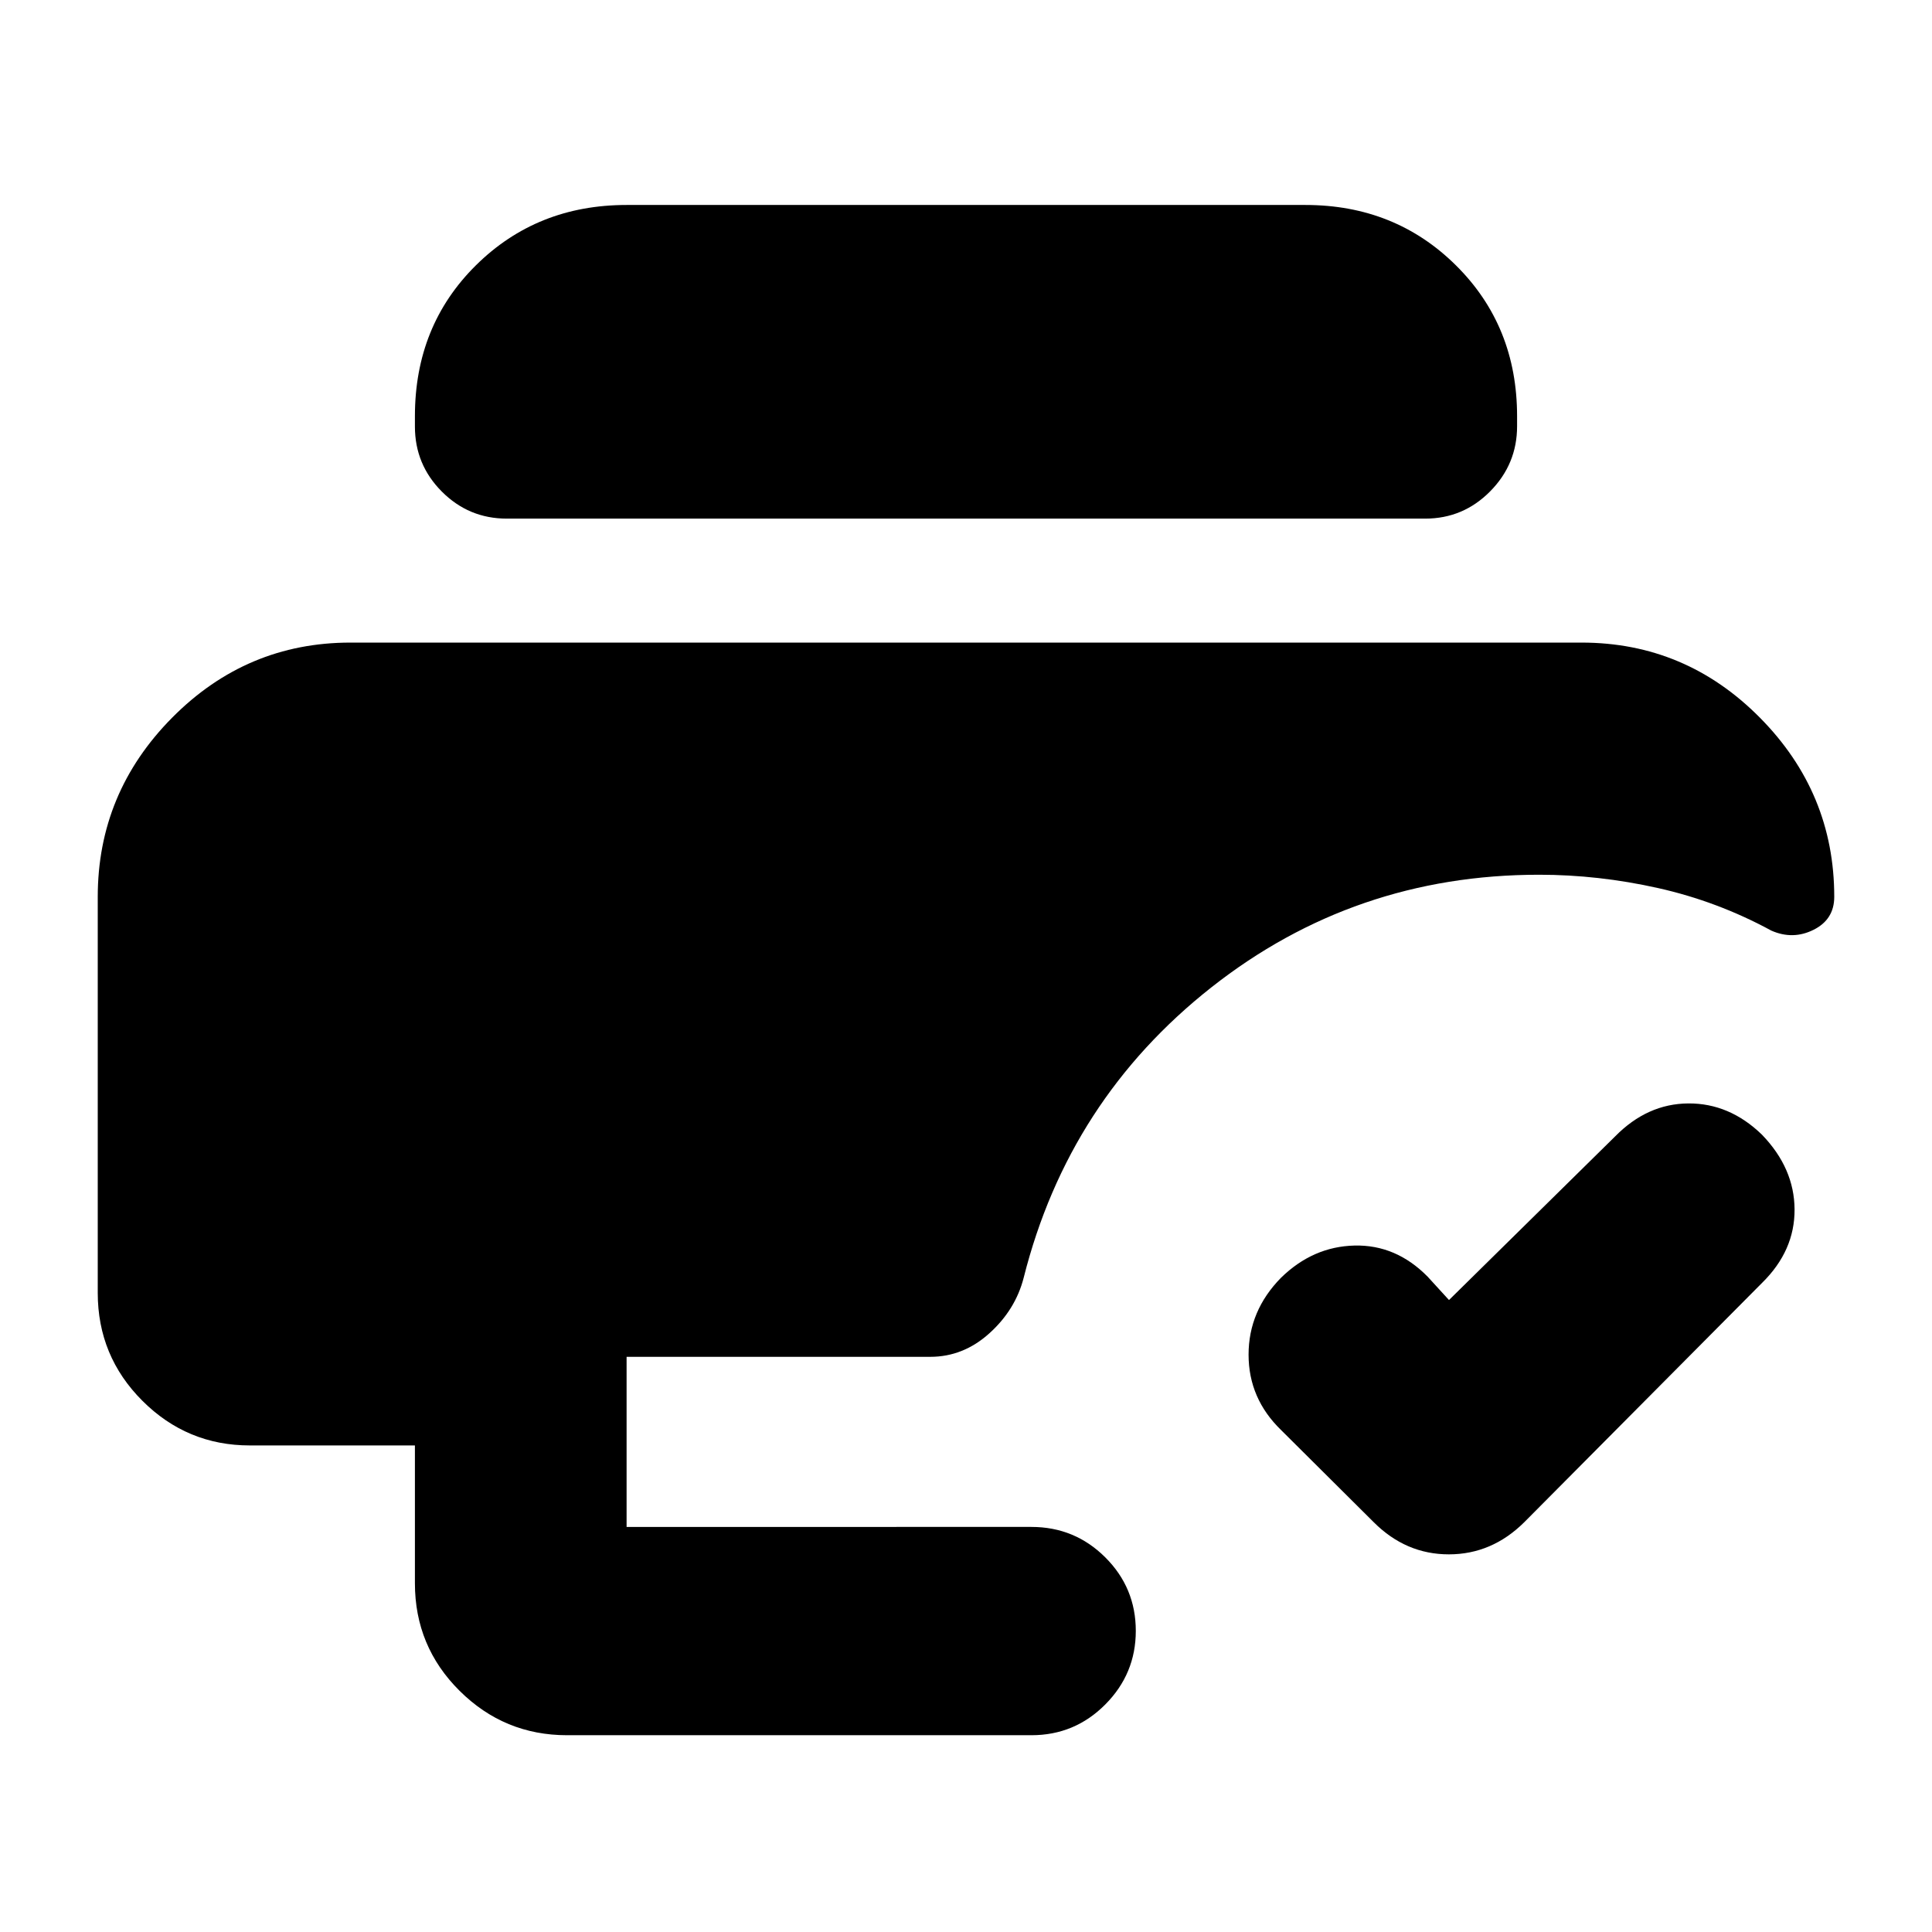 <svg xmlns="http://www.w3.org/2000/svg" height="20" viewBox="0 -960 960 960" width="20"><path d="m720-314.02 82.61-81.37q15.96-16.2 36.35-16.32 20.39-.12 36.51 15.49 16.12 16.66 16.24 37.16.12 20.49-16.08 36.45l-118.24 119q-16.09 15.96-37.46 15.96-21.36 0-37.32-15.96l-46-45.76q-16.2-15.68-16.2-37.49 0-21.81 16.11-38.22 15.87-15.51 36.51-16.01 20.64-.5 36.36 15.46L720-314.02ZM281.76-97.78q-31.18 0-53.38-22.05-22.21-22.05-22.21-53.46v-68.48h-82.02q-31.18 0-53.38-22.17-22.2-22.17-22.2-53.65v-196.75q0-51.73 36.96-89.04 36.97-37.32 88.62-37.32h611.7q51.71 0 88.65 37.32 36.93 37.31 36.93 88.99 0 11.26-10.26 16.39-10.26 5.13-20.97.43-26.8-14.56-56.38-21.17-29.58-6.61-59.06-6.61-91.83 0-162.84 55.97t-93.25 144.26q-4.08 15.92-17.04 27.62-12.96 11.7-29.39 11.7H311.35v84.52H512.5q21.52 0 36.69 15.11 15.18 15.12 15.18 36.55 0 21.33-15.18 36.58-15.17 15.26-36.69 15.26H281.76ZM251.83-702.3q-18.88 0-32.27-13.42-13.39-13.42-13.39-32.34v-5.13q0-44.99 30.31-74.98 30.3-29.98 74.87-29.98h337.3q44.57 0 74.87 30.08 30.31 30.08 30.31 74.92v4.93q0 18.84-13.39 32.38-13.39 13.54-32.27 13.54H251.83Z"/></svg>